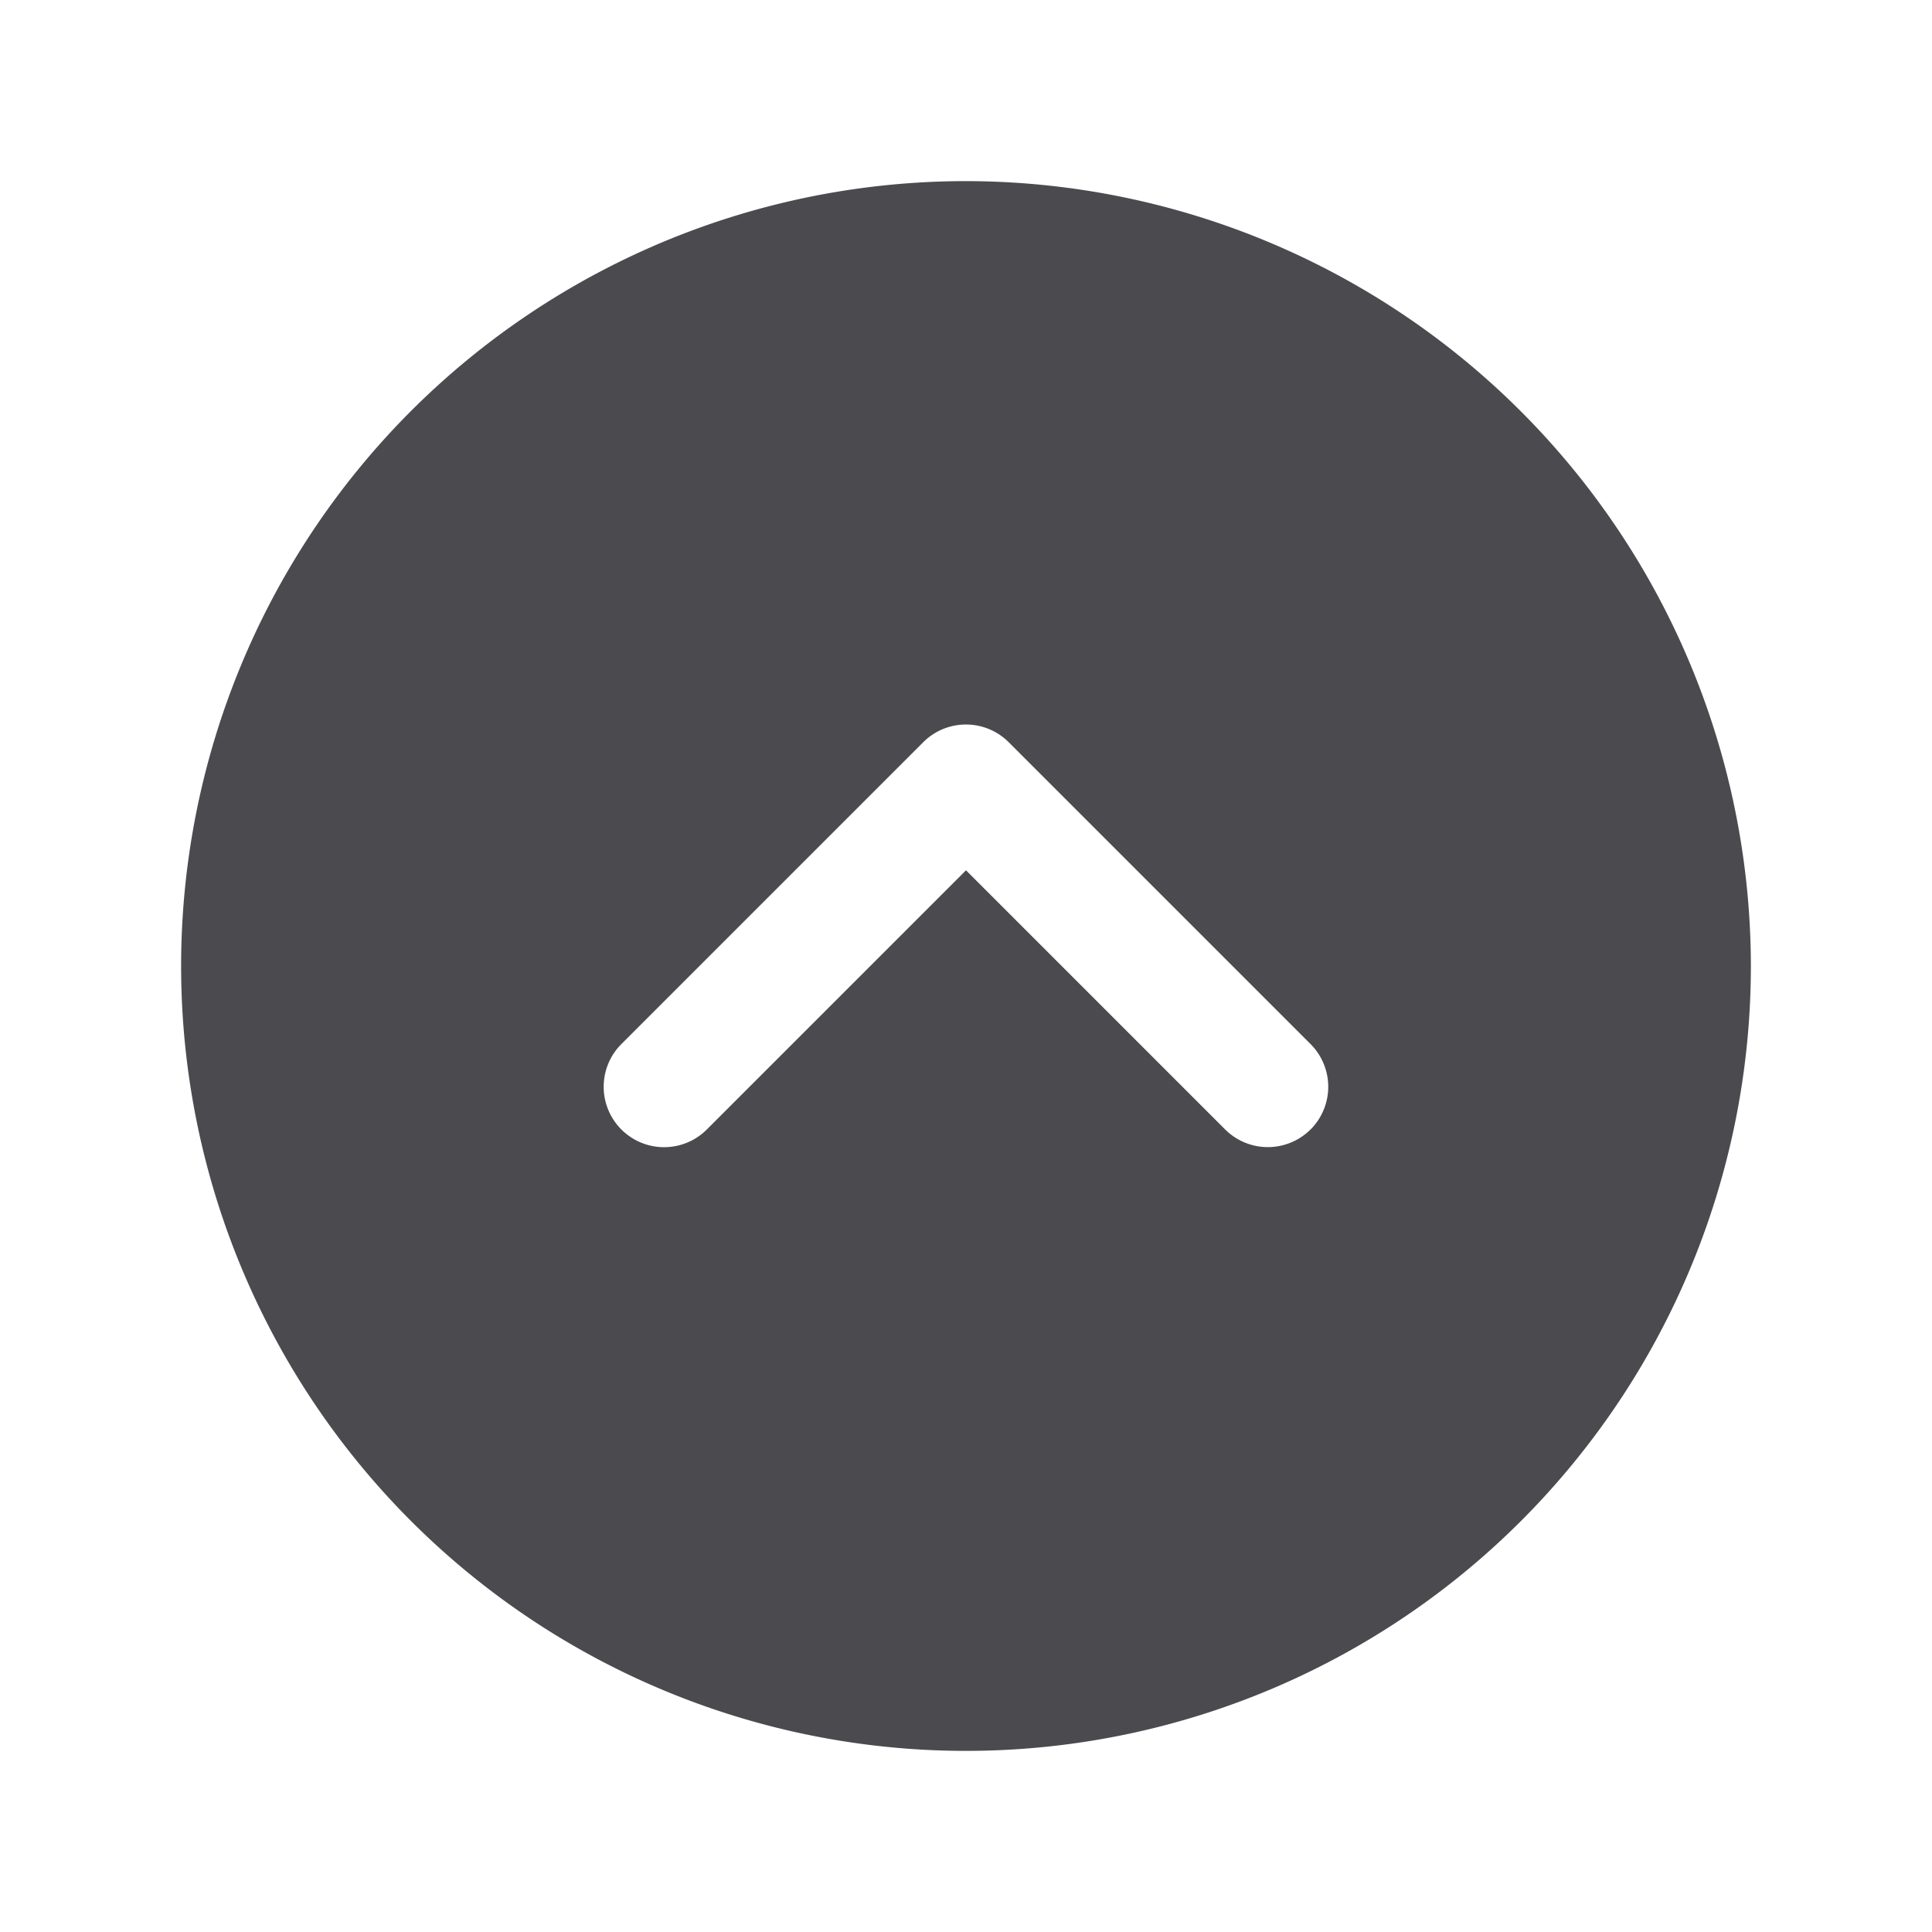 <svg xmlns="http://www.w3.org/2000/svg" width="32" height="32" fill="none" viewBox="0 0 32 32">
  <path fill="#4A4A4F" d="M16 3a13 13 0 1 0 13 13A13.013 13.013 0 0 0 16 3Zm5.707 15.707a1.001 1.001 0 0 1-1.415 0L16 14.415l-4.293 4.293a1 1 0 0 1-1.415-1.415l5-5a1.001 1.001 0 0 1 1.415 0l5 5a1.001 1.001 0 0 1 0 1.415Z"/>
</svg>

